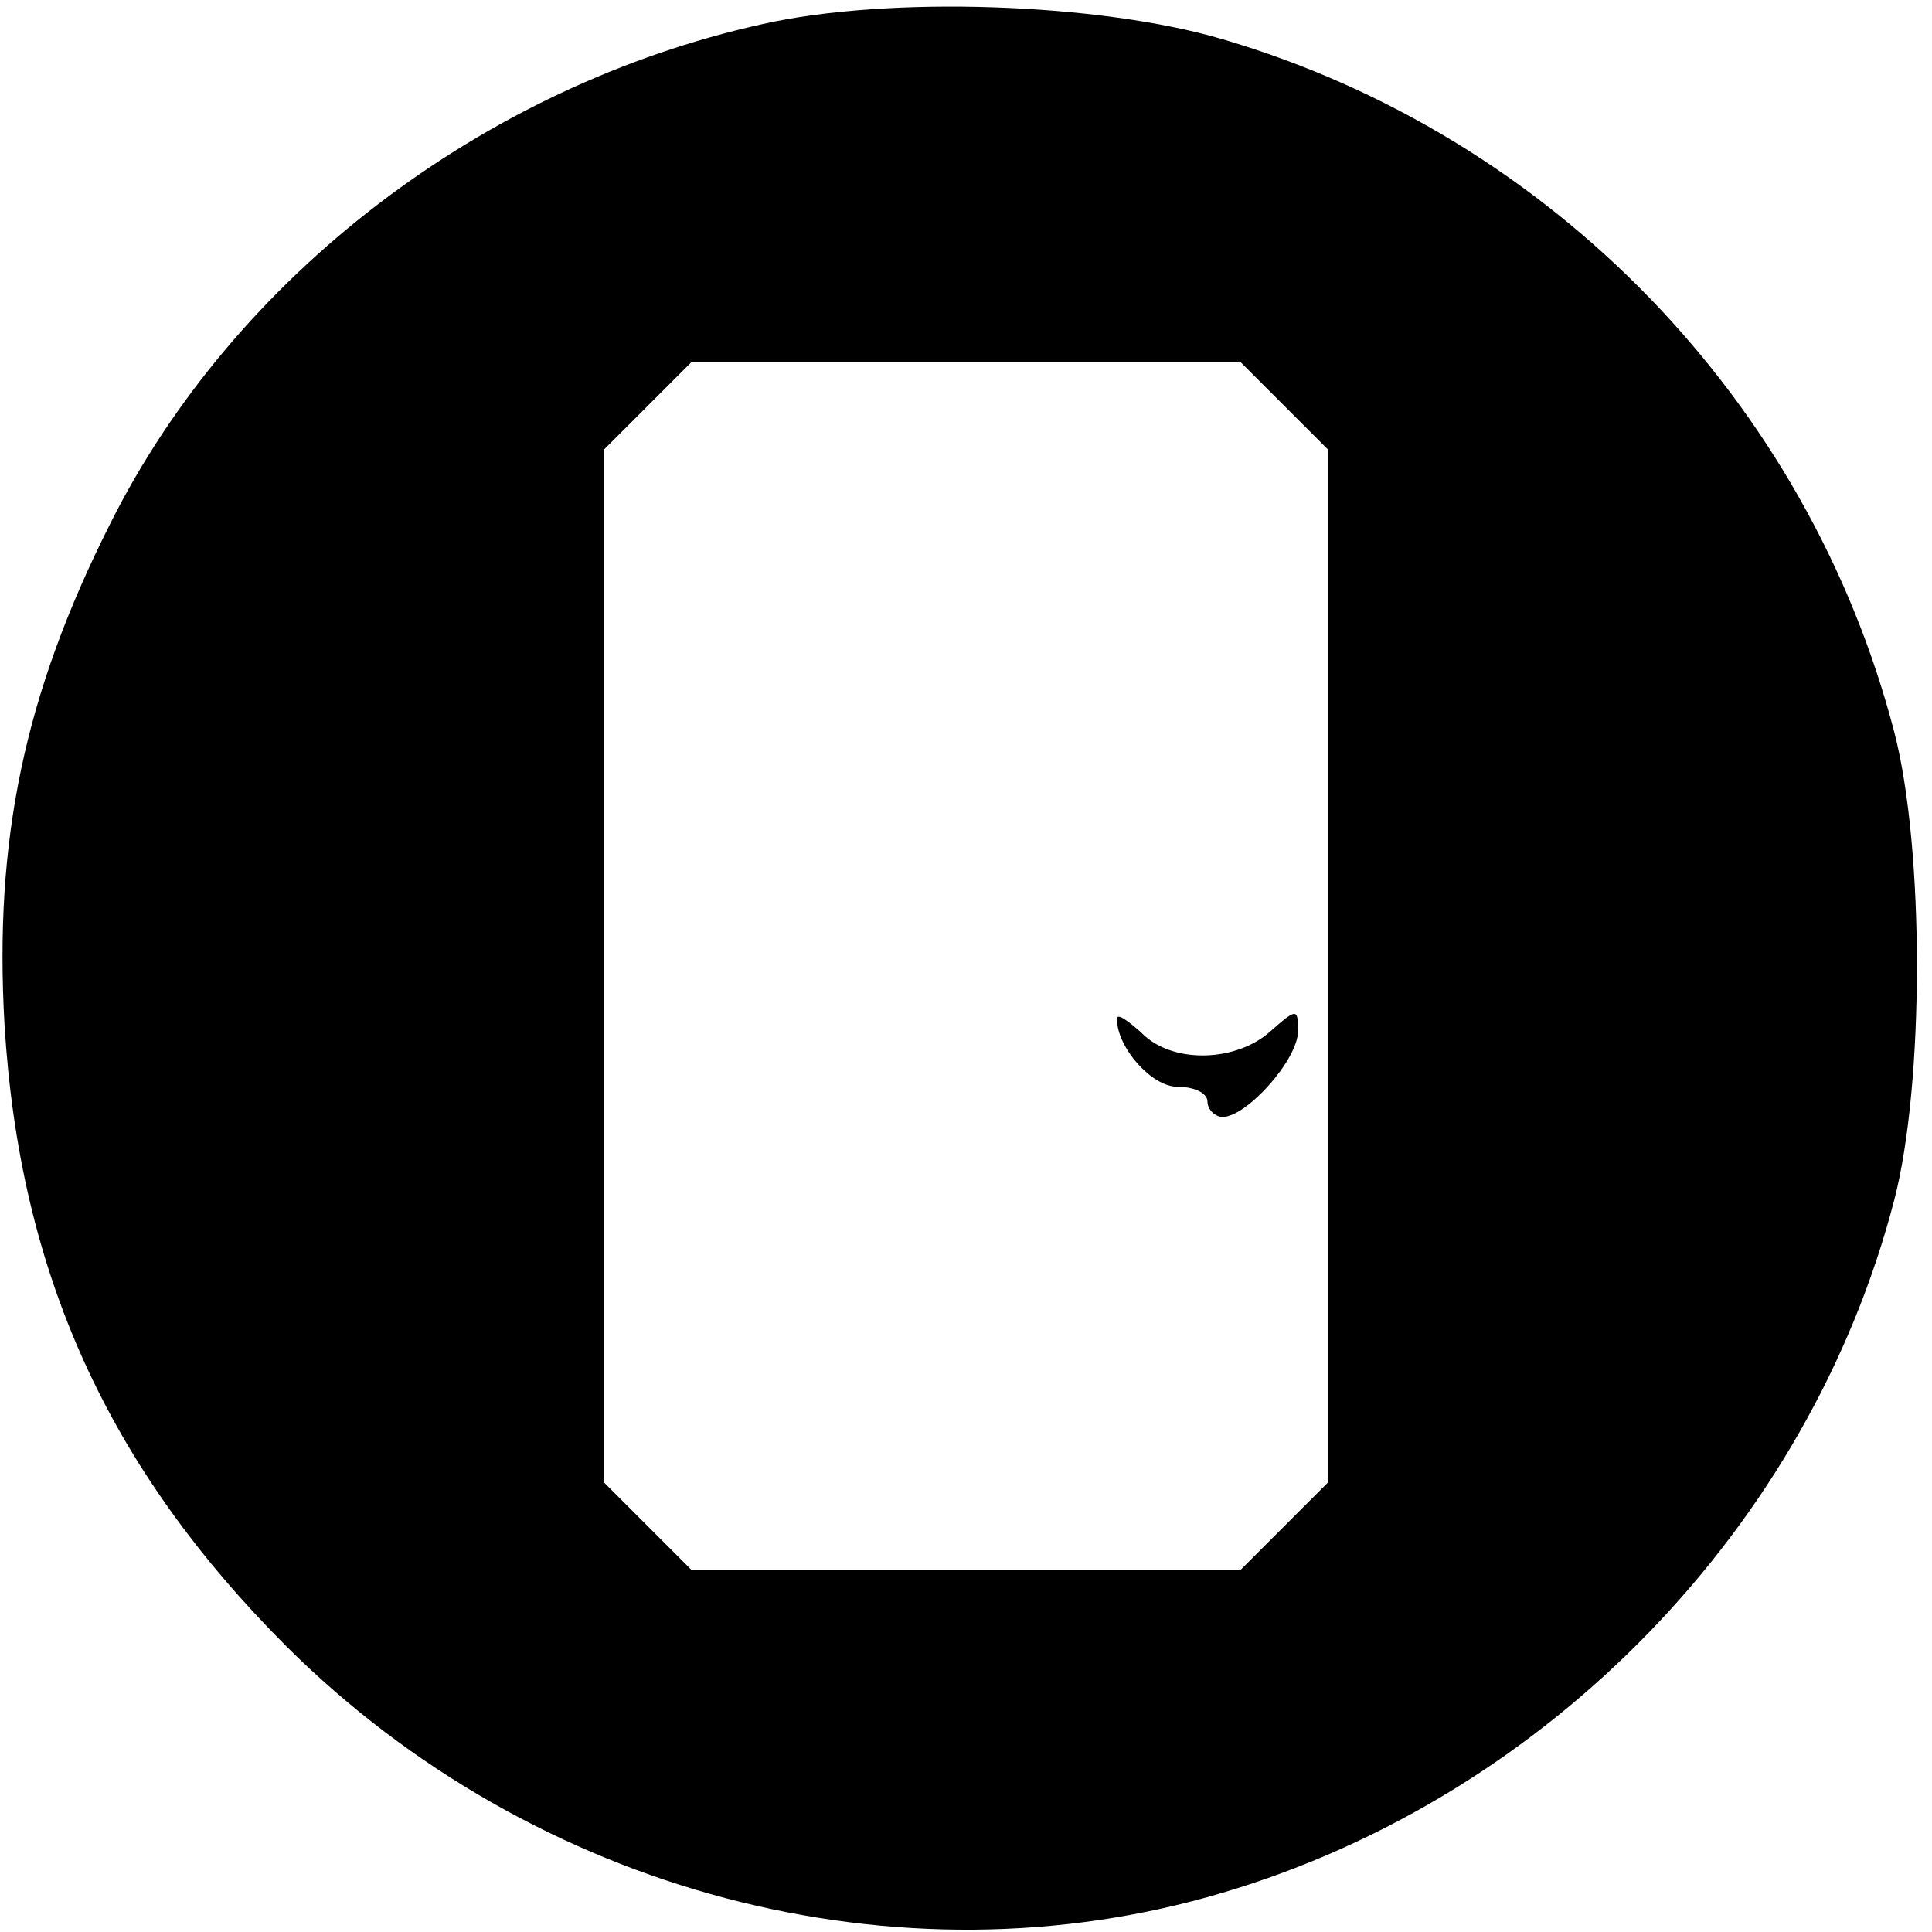 <?xml version="1.0" standalone="no"?>
<!DOCTYPE svg PUBLIC "-//W3C//DTD SVG 20010904//EN"
 "http://www.w3.org/TR/2001/REC-SVG-20010904/DTD/svg10.dtd">
<svg version="1.0" xmlns="http://www.w3.org/2000/svg"
 width="128pt" height="128pt" viewBox="0 0 128 128"
 preserveAspectRatio="xMidYMid meet">
<g transform="translate(0,128) scale(0.1,-0.1)"
fill="#000000" stroke="none">
<path d="M505 1264 c-185 -41 -350 -167 -432 -331 -57 -113 -77 -210 -70 -332
10 -164 68 -293 187 -412 164 -163 405 -227 620 -163 216 64 389 243 445 459
20 77 20 233 0 310 -57 219 -227 395 -445 459 -81 24 -221 29 -305 10z m346
-253 l29 -29 0 -342 0 -342 -29 -29 -29 -29 -182 0 -182 0 -29 29 -29 29 0
342 0 342 29 29 29 29 182 0 182 0 29 -29z"/>
<path d="M740 605 c0 -19 23 -45 40 -45 11 0 20 -4 20 -10 0 -5 5 -10 10 -10
16 0 50 38 50 57 0 15 -1 15 -18 0 -23 -21 -66 -22 -86 -1 -9 8 -16 13 -16 9z"/>
</g>
</svg>
